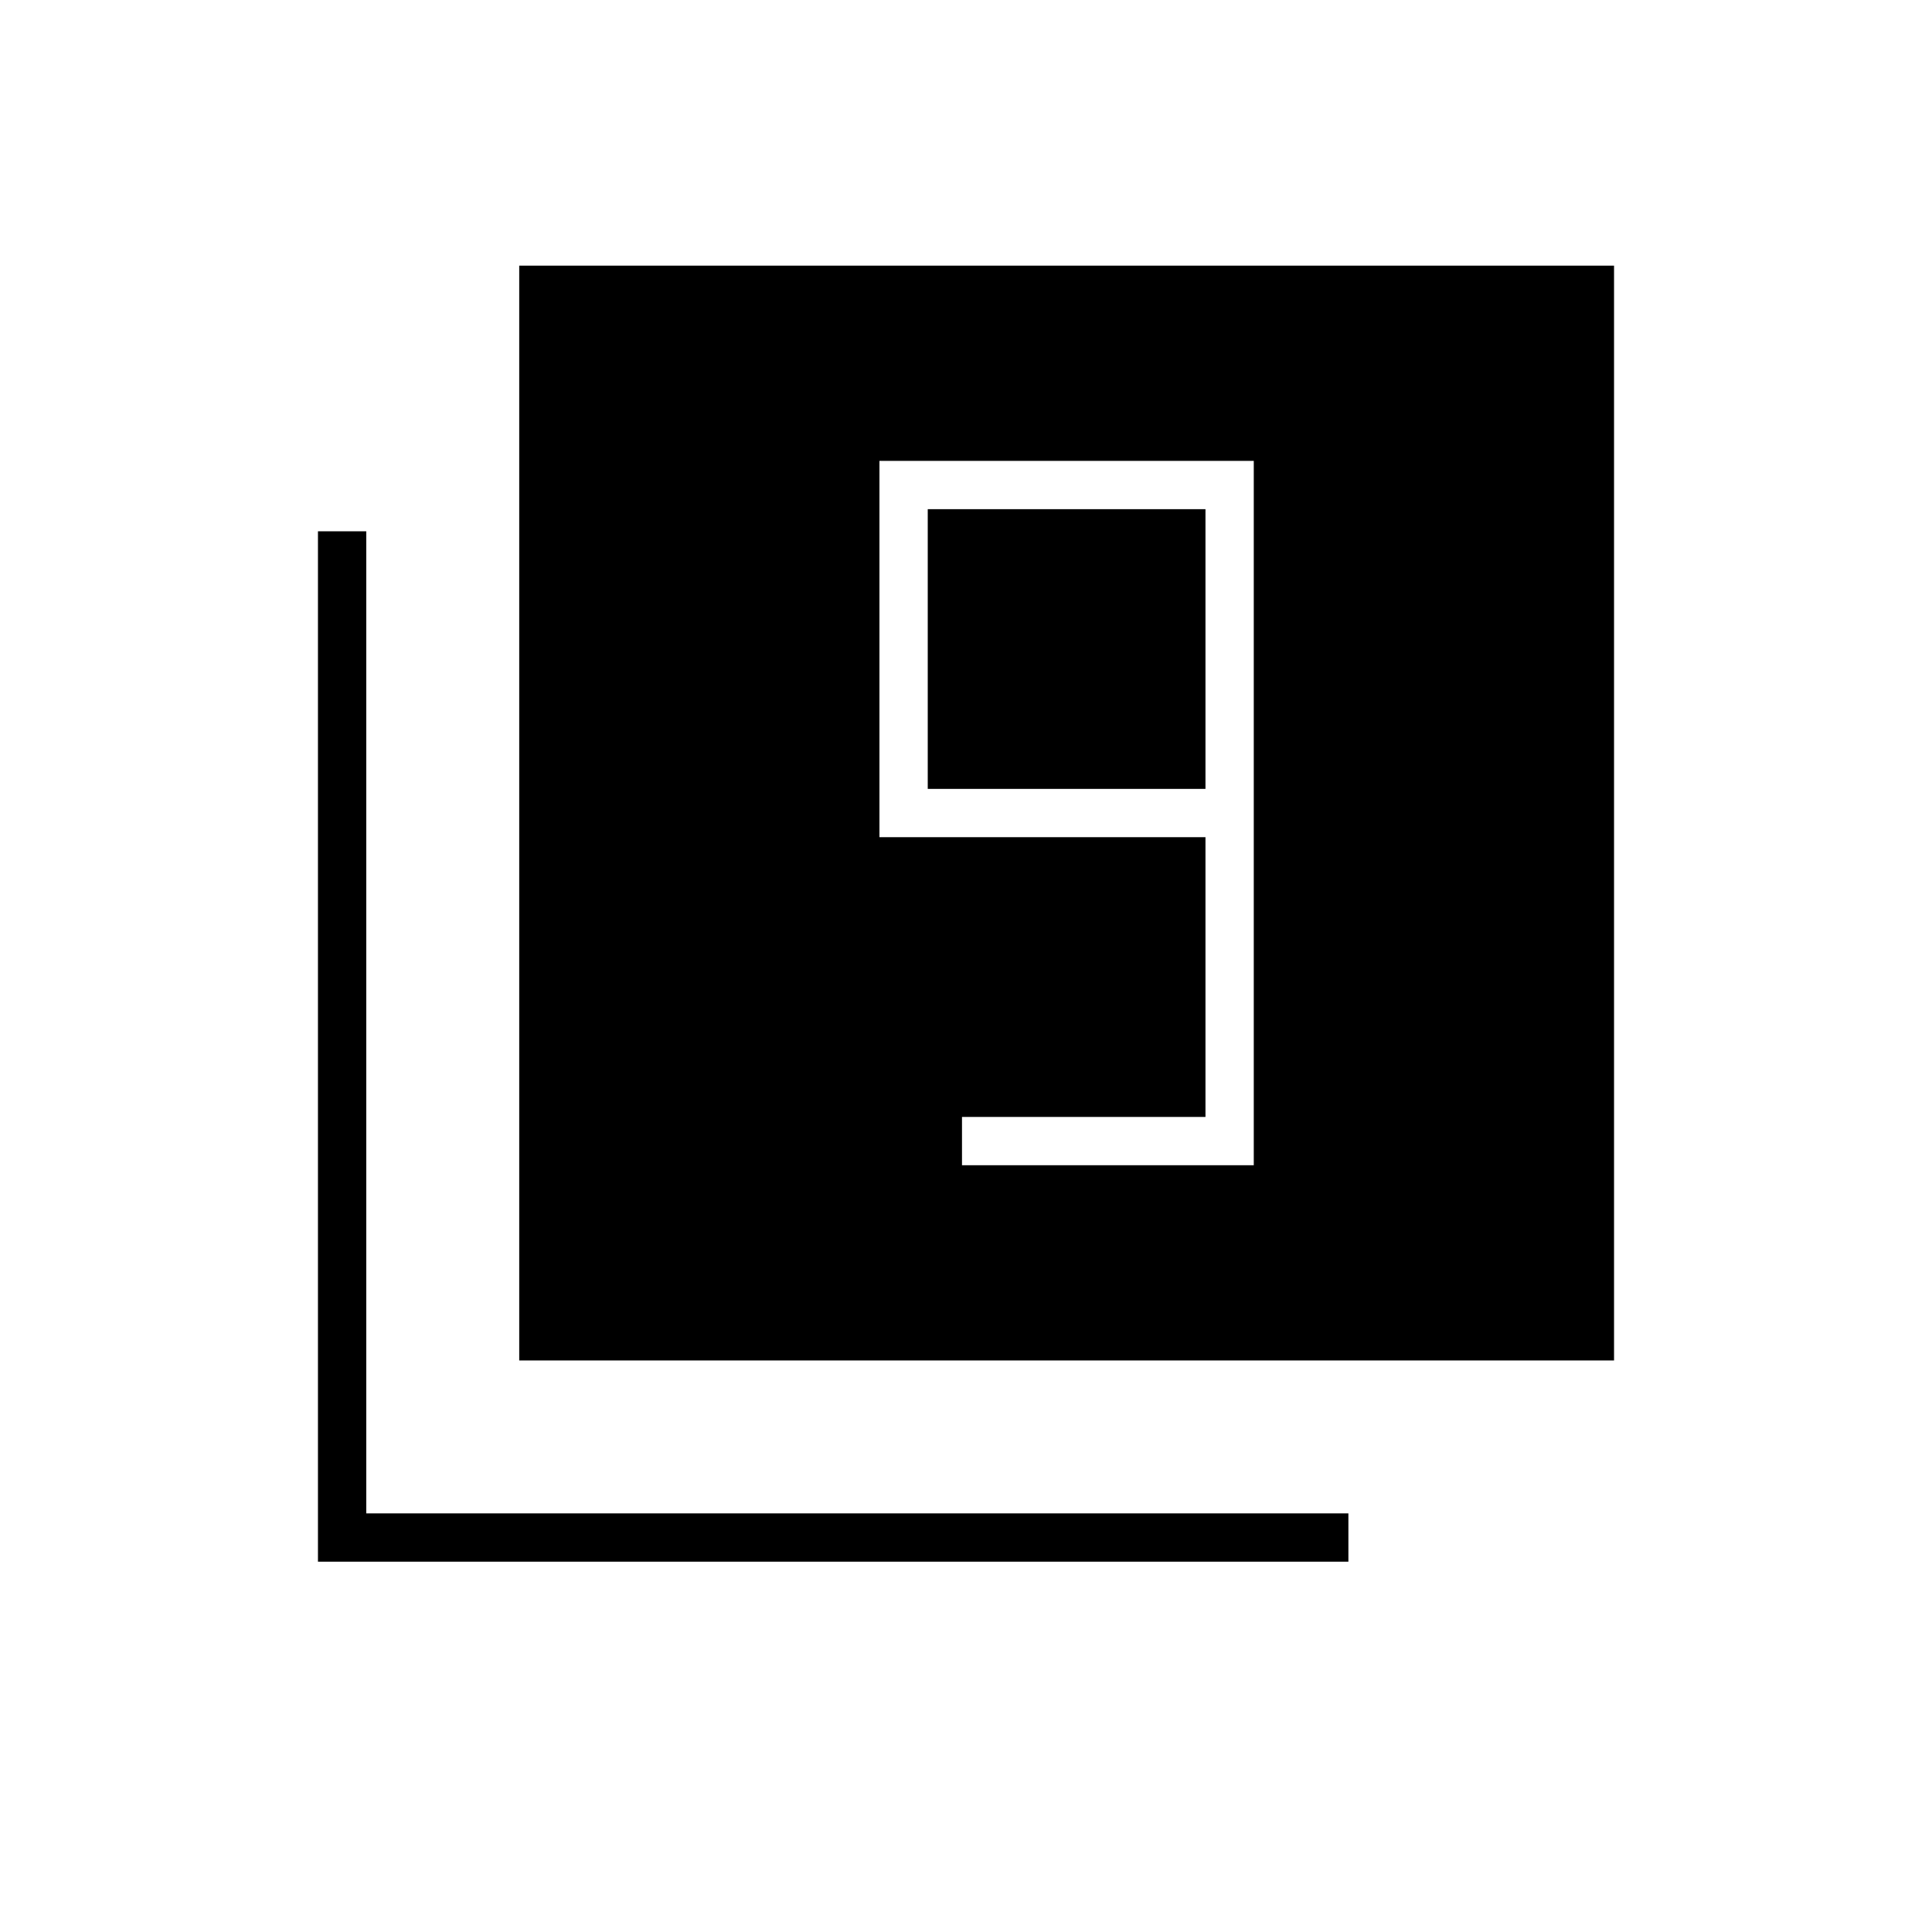 <svg xmlns="http://www.w3.org/2000/svg" height="40" width="40"><path d="M19.917 24.125H25.958V9.542H18.208V17.333H24.958V23.125H19.917ZM24.958 16.333H19.208V10.542H24.958ZM10.75 28.167V5.5H33.417V28.167ZM6.583 32.333V11H7.583V31.333H27.917V32.333Z"/></svg>